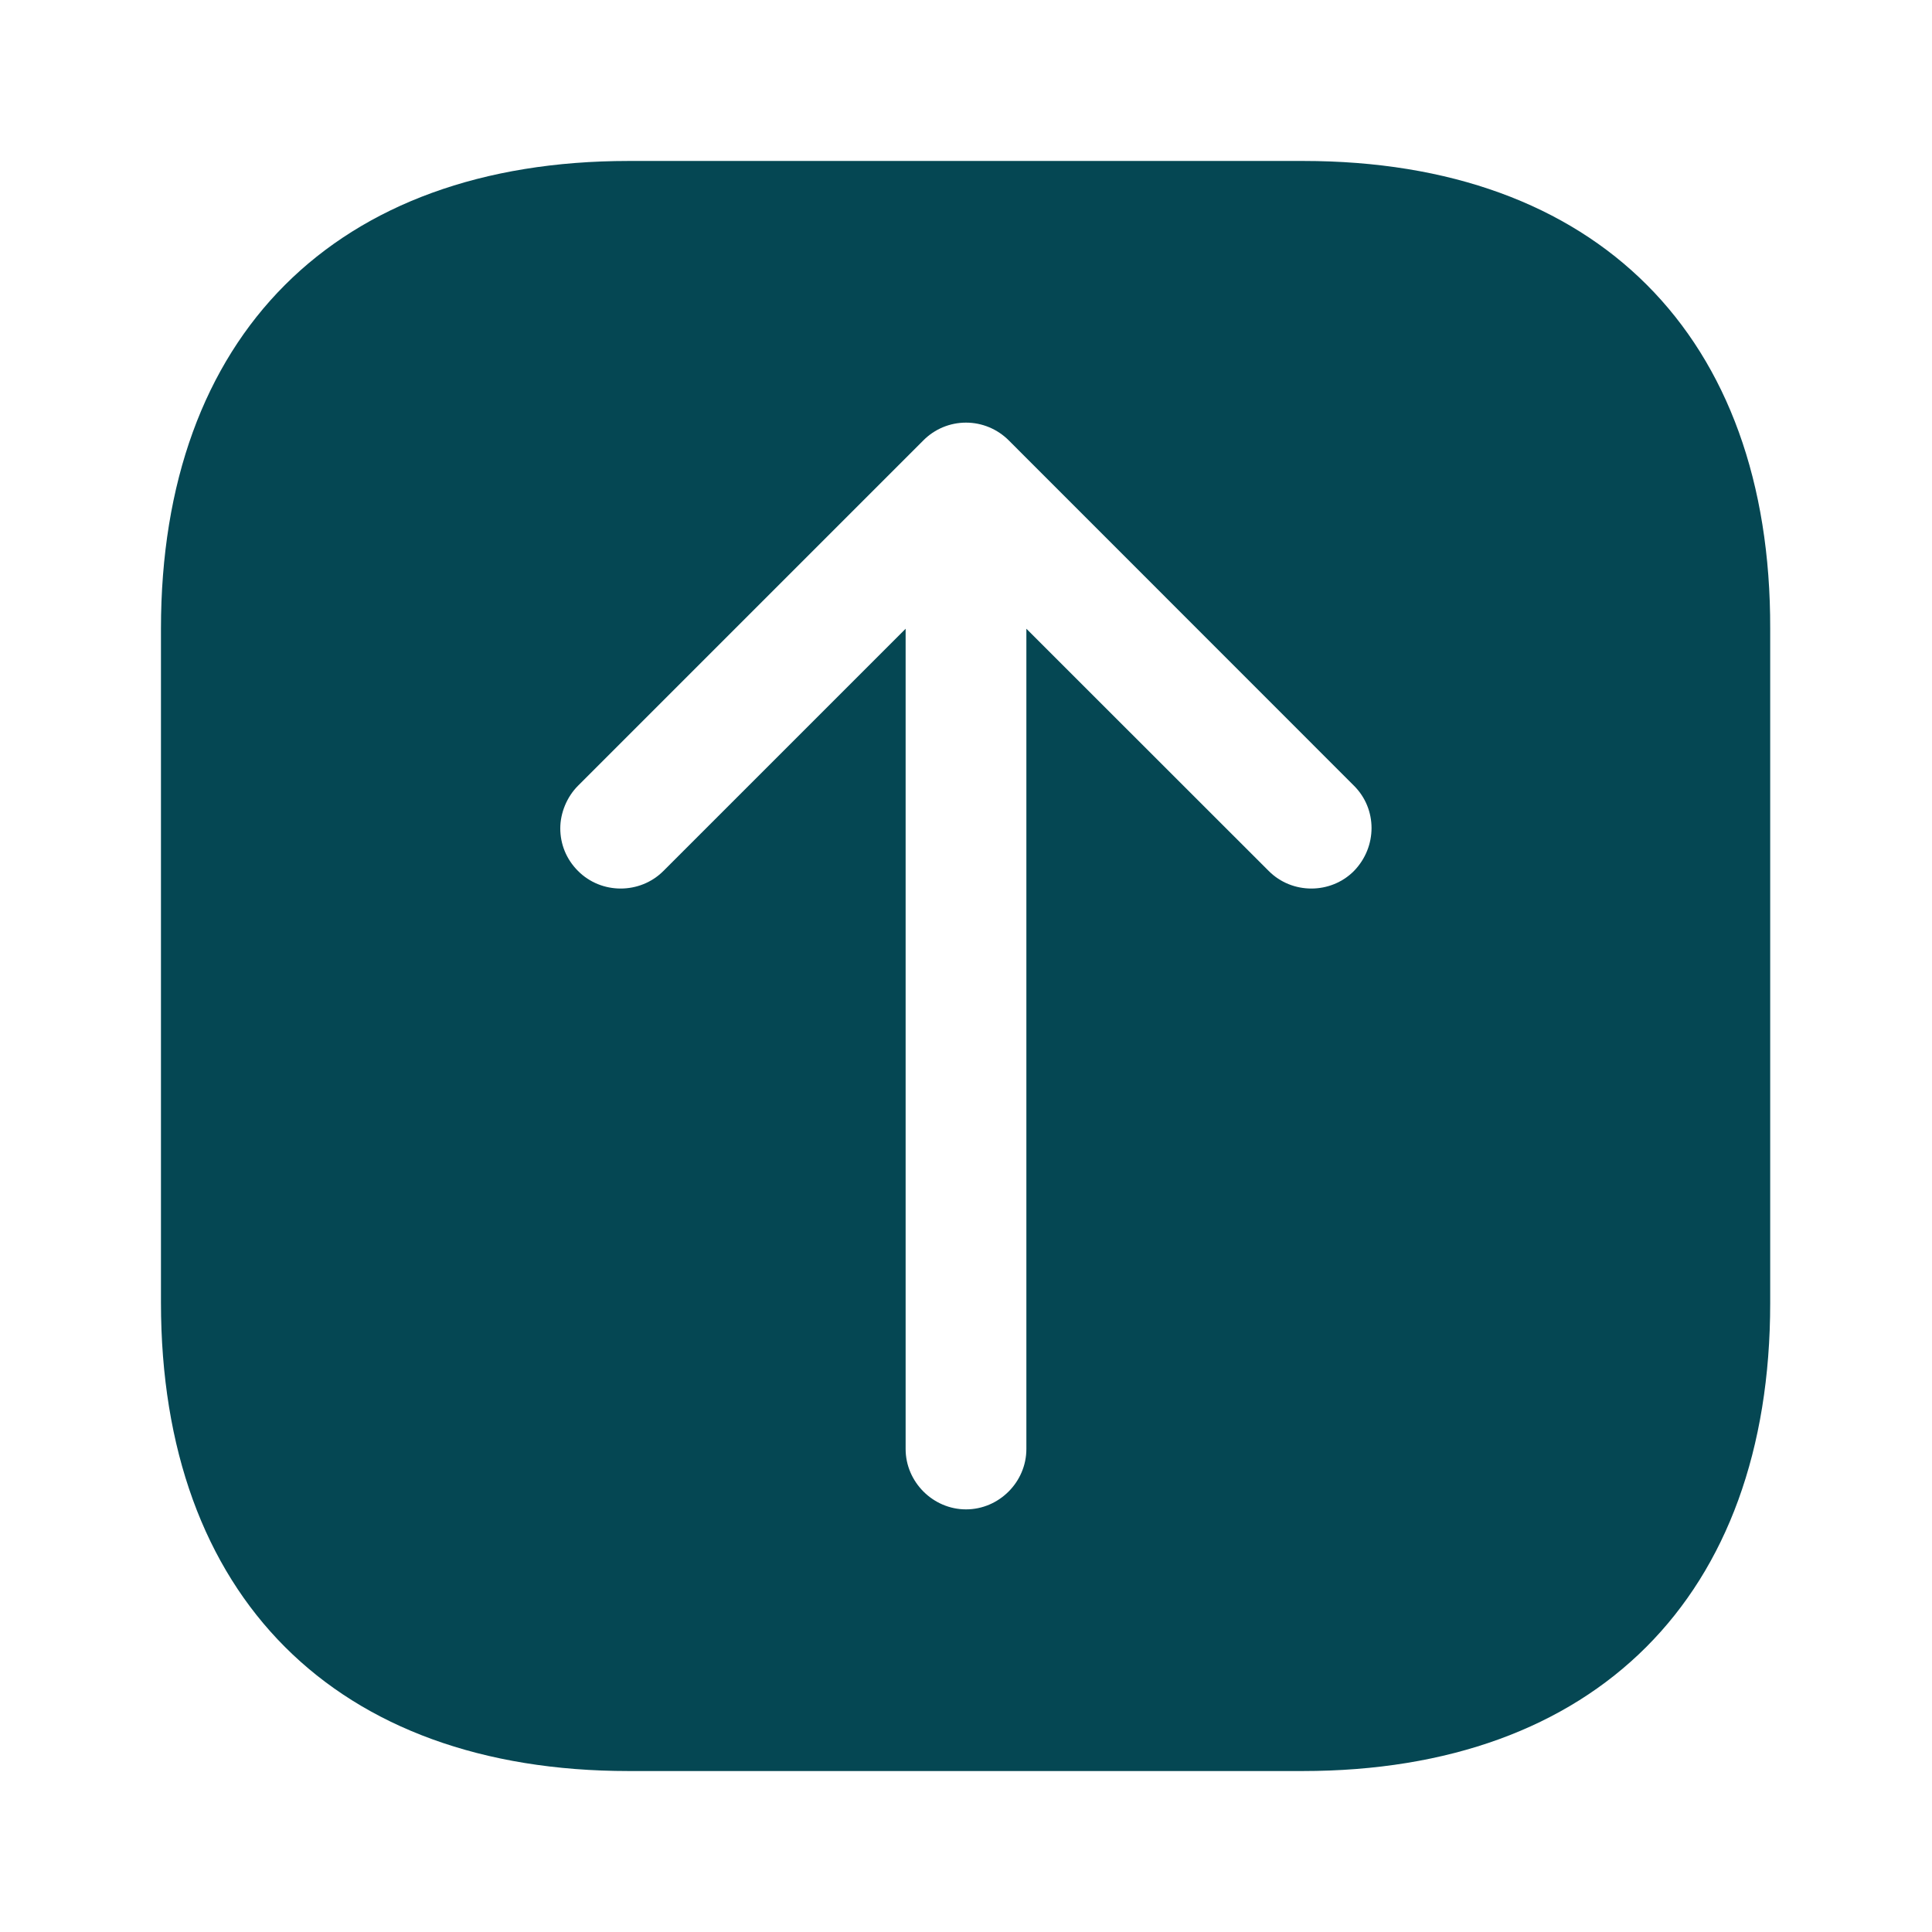 <svg width="16" height="16" viewBox="0 0 16 16" fill="none" xmlns="http://www.w3.org/2000/svg">
<path d="M10.793 1.333H5.207C2.78 1.333 1.333 2.78 1.333 5.207V10.787C1.333 13.22 2.78 14.667 5.207 14.667H10.787C13.213 14.667 14.66 13.22 14.66 10.793V5.207C14.667 2.78 13.22 1.333 10.793 1.333ZM11.213 7.213C11.02 7.407 10.7 7.407 10.507 7.213L8.5 5.207V12C8.5 12.273 8.274 12.5 8 12.5C7.727 12.5 7.5 12.273 7.5 12V5.207L5.494 7.213C5.3 7.407 4.98 7.407 4.787 7.213C4.687 7.113 4.64 6.987 4.64 6.86C4.64 6.733 4.694 6.6 4.787 6.507L7.647 3.647C7.74 3.553 7.867 3.5 8 3.5C8.133 3.5 8.26 3.553 8.354 3.647L11.213 6.507C11.407 6.7 11.407 7.013 11.213 7.213Z" fill="#054753"/>
</svg>
